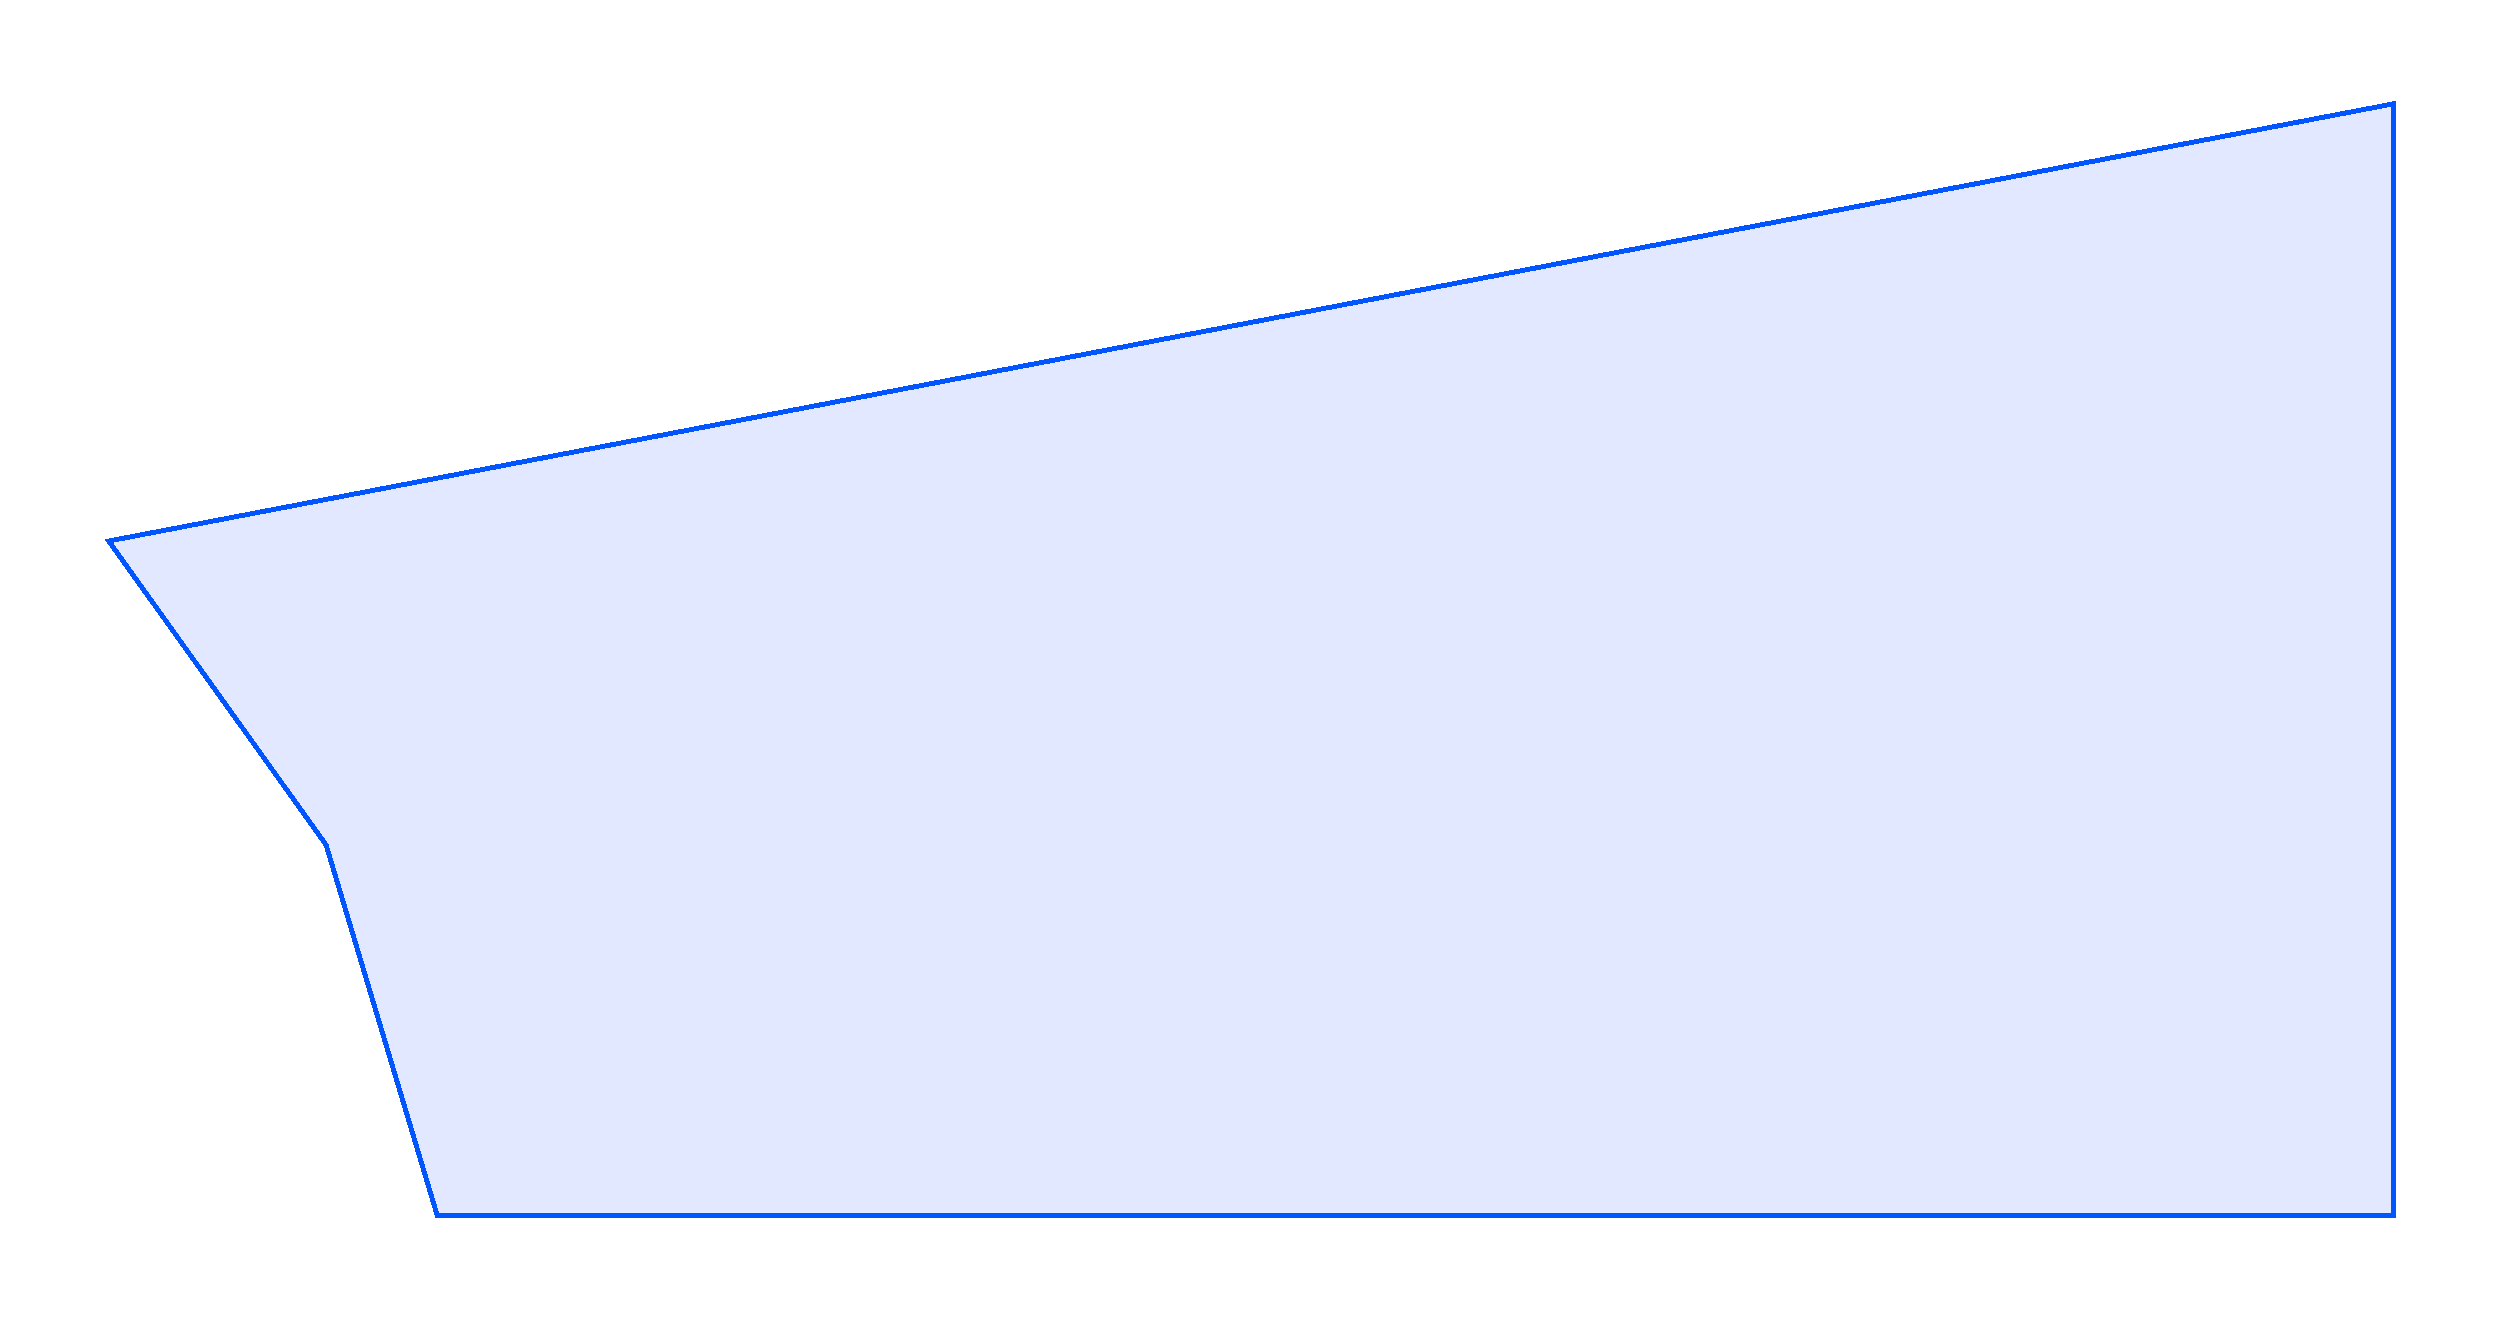 <svg width="506" height="267" viewBox="0 0 506 267" fill="none" xmlns="http://www.w3.org/2000/svg">
<g filter="url(#filter0_d_5_97)">
<path d="M484.5 21L22 109.5L66 171L88.5 246H484.5V21Z" fill="#043BFF" fill-opacity="0.12" shape-rendering="crispEdges"/>
<path d="M484.5 21L22 109.5L66 171L88.5 246H484.5V21Z" stroke="#0055FF" shape-rendering="crispEdges"/>
</g>
<defs>
<filter id="filter0_d_5_97" x="0.839" y="0.095" width="504.461" height="266.705" filterUnits="userSpaceOnUse" color-interpolation-filters="sRGB">
<feFlood flood-opacity="0" result="BackgroundImageFix"/>
<feColorMatrix in="SourceAlpha" type="matrix" values="0 0 0 0 0 0 0 0 0 0 0 0 0 0 0 0 0 0 127 0" result="hardAlpha"/>
<feMorphology radius="4" operator="dilate" in="SourceAlpha" result="effect1_dropShadow_5_97"/>
<feOffset/>
<feGaussianBlur stdDeviation="8.15"/>
<feComposite in2="hardAlpha" operator="out"/>
<feColorMatrix type="matrix" values="0 0 0 0 0 0 0 0 0 0.22 0 0 0 0 1 0 0 0 0.37 0"/>
<feBlend mode="normal" in2="BackgroundImageFix" result="effect1_dropShadow_5_97"/>
<feBlend mode="normal" in="SourceGraphic" in2="effect1_dropShadow_5_97" result="shape"/>
</filter>
</defs>
</svg>
